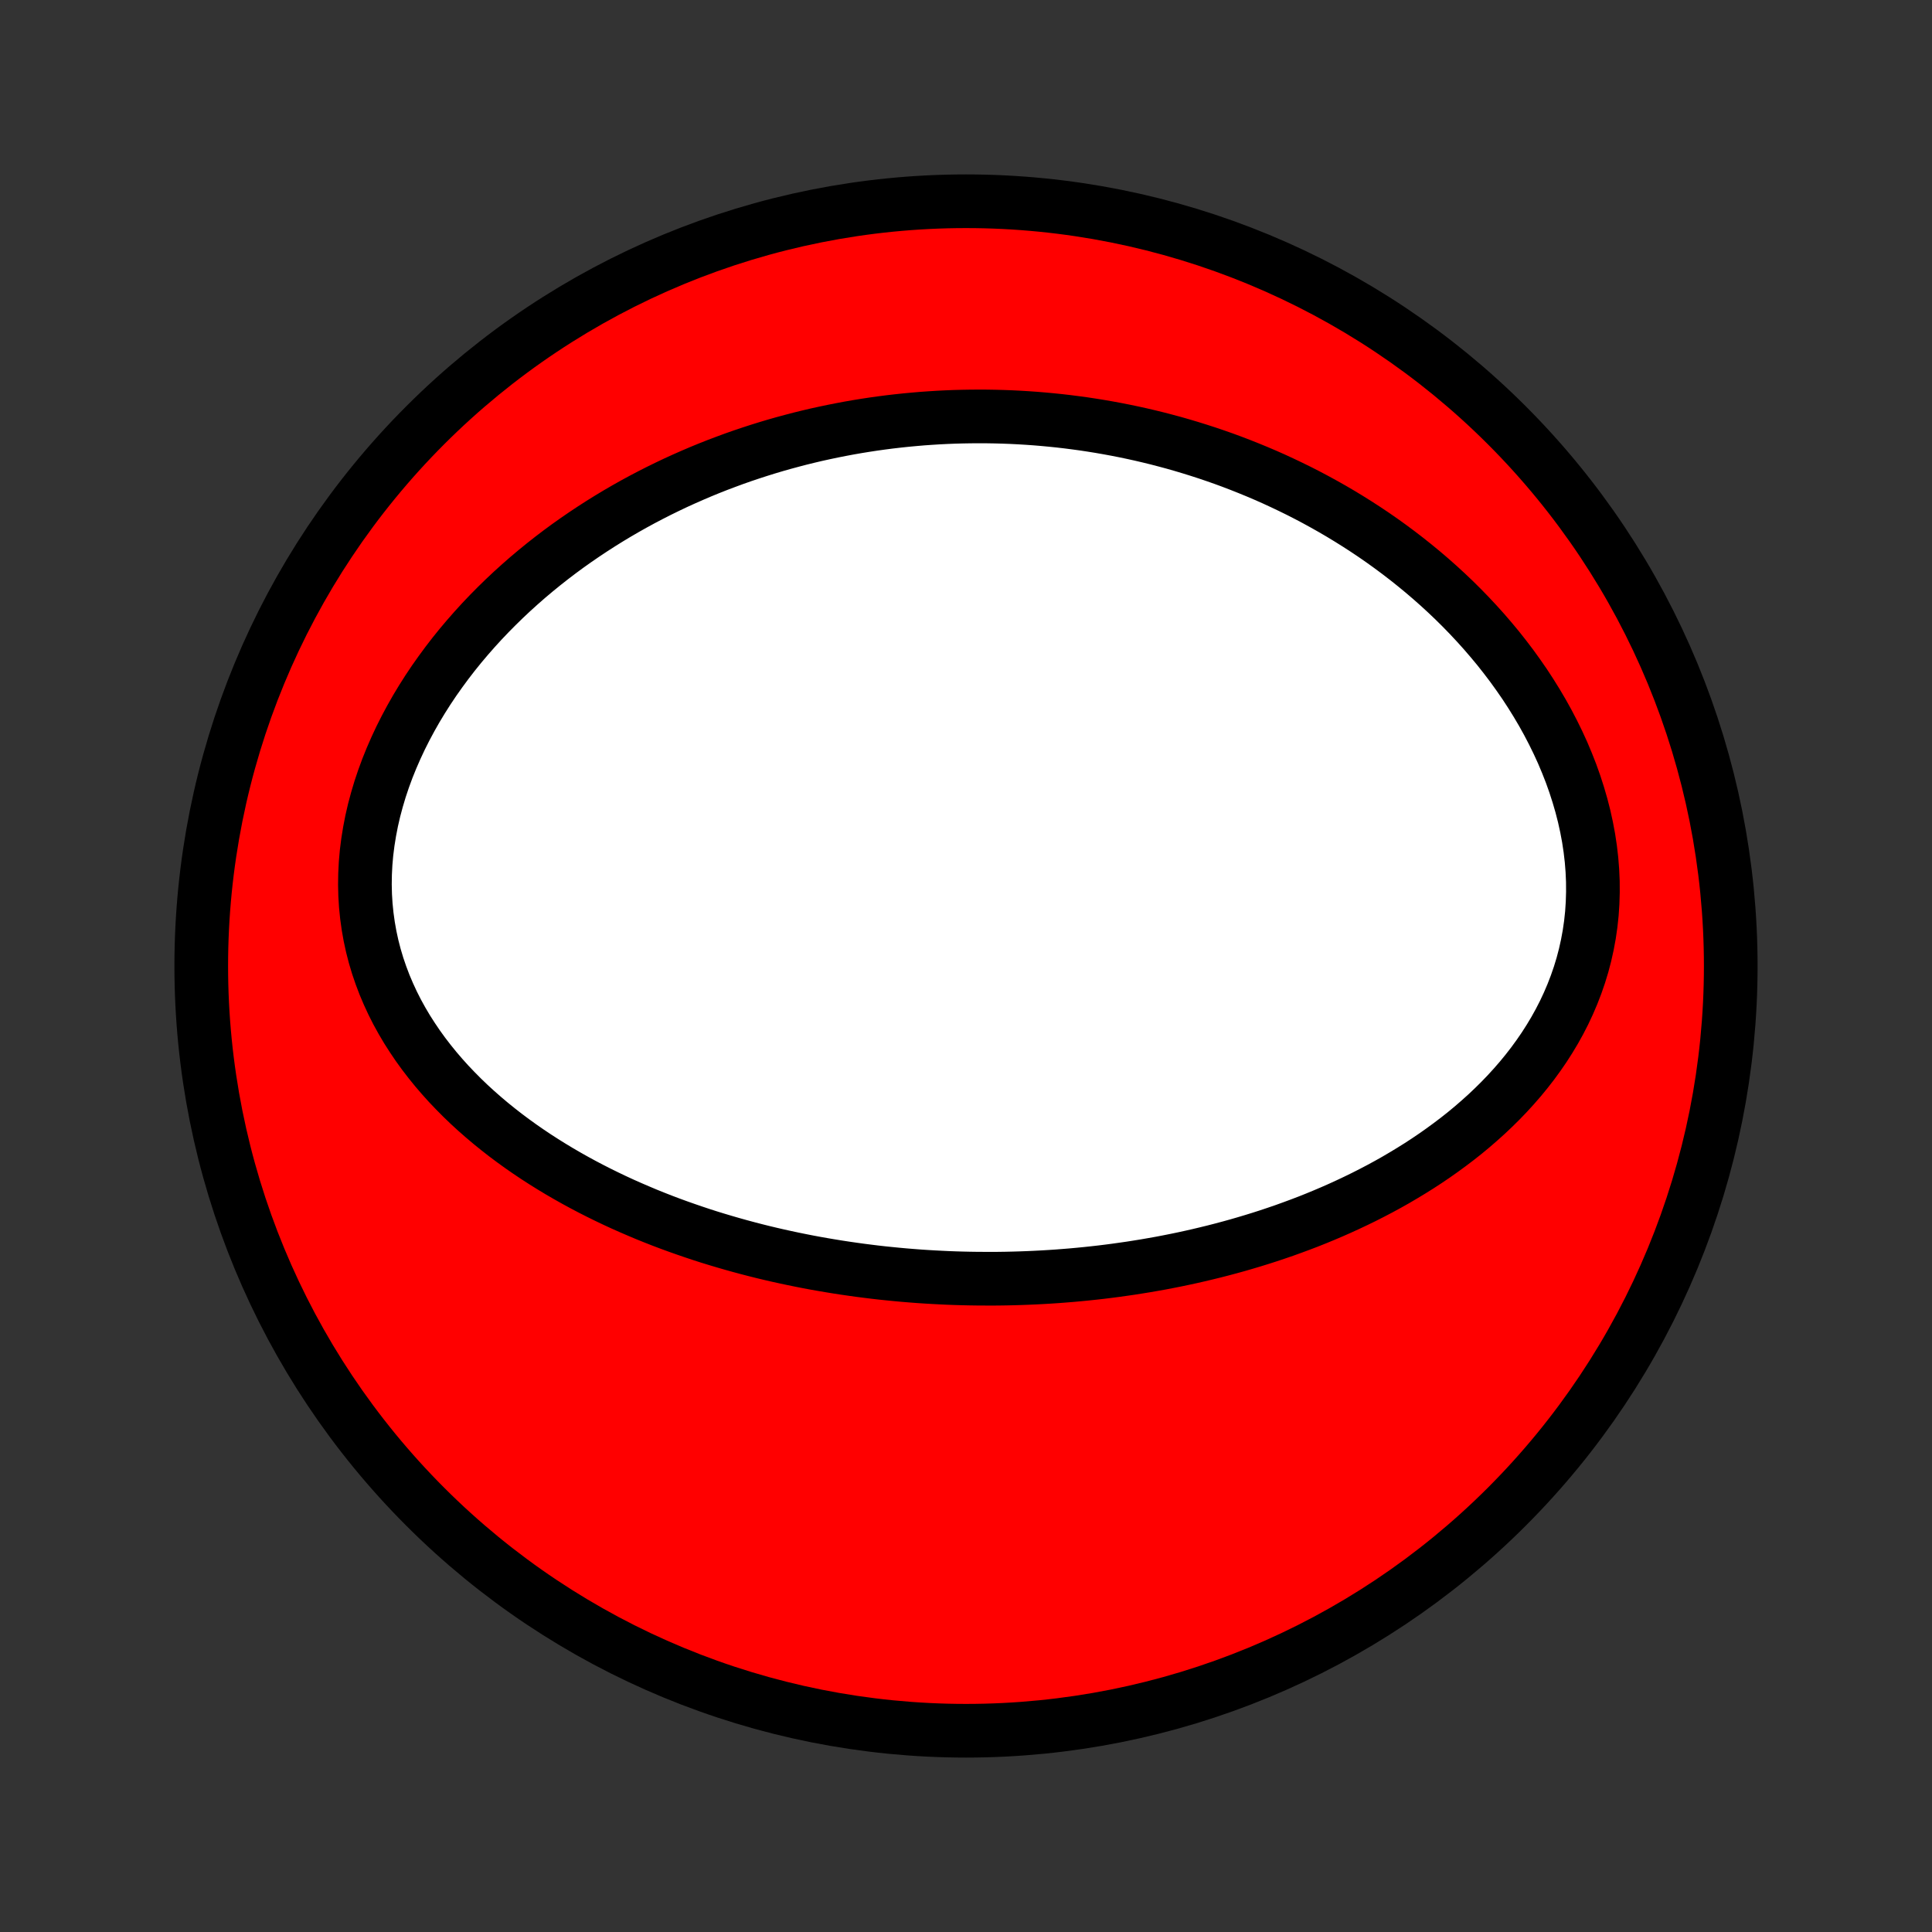 <?xml version="1.0" encoding="utf-8" standalone="no"?>
<!DOCTYPE svg PUBLIC "-//W3C//DTD SVG 1.1//EN"
  "http://www.w3.org/Graphics/SVG/1.1/DTD/svg11.dtd">
<!-- Created with matplotlib (http://matplotlib.org/) -->
<svg height="72pt" version="1.1" viewBox="0 0 72 72" width="72pt" xmlns="http://www.w3.org/2000/svg" xmlns:xlink="http://www.w3.org/1999/xlink">
 <rect x="0" y="0" width="72" height="72" fill="#333333" stroke="none"/>
 <defs>
  <style type="text/css">
*{stroke-linecap:butt;stroke-linejoin:round;}
  </style>
 </defs>
 <g id="figure_1">
  <g id="patch_1">
   <path d="
M0 72
L72 72
L72 0
L0 0
z
" style="fill:none;"/>
  </g>
  <g id="axes_1">
   <g id="PatchCollection_1">
    <defs>
     <path d="
M36 -7.5
C43.558 -7.5 50.808 -10.503 56.153 -15.848
C61.497 -21.192 64.5 -28.442 64.5 -36
C64.5 -43.558 61.497 -50.808 56.153 -56.153
C50.808 -61.497 43.558 -64.5 36 -64.5
C28.442 -64.5 21.192 -61.497 15.848 -56.153
C10.503 -50.808 7.5 -43.558 7.5 -36
C7.5 -28.442 10.503 -21.192 15.848 -15.848
C21.192 -10.503 28.442 -7.5 36 -7.5
z
" id="C0_0_a811fe30f3"/>
     <path d="
M36.405 -24.348
L36.135 -24.352
L35.865 -24.358
L35.594 -24.366
L35.324 -24.376
L35.054 -24.389
L34.783 -24.403
L34.512 -24.419
L34.241 -24.437
L33.97 -24.458
L33.698 -24.48
L33.426 -24.505
L33.153 -24.532
L32.88 -24.56
L32.607 -24.591
L32.333 -24.625
L32.059 -24.66
L31.784 -24.698
L31.508 -24.738
L31.232 -24.78
L30.956 -24.825
L30.678 -24.872
L30.4 -24.921
L30.121 -24.973
L29.842 -25.028
L29.561 -25.085
L29.28 -25.145
L28.998 -25.207
L28.716 -25.272
L28.432 -25.34
L28.148 -25.411
L27.863 -25.485
L27.577 -25.562
L27.29 -25.642
L27.003 -25.725
L26.715 -25.811
L26.425 -25.9
L26.136 -25.993
L25.845 -26.09
L25.554 -26.19
L25.262 -26.293
L24.969 -26.4
L24.676 -26.511
L24.383 -26.626
L24.088 -26.745
L23.794 -26.869
L23.499 -26.996
L23.204 -27.127
L22.909 -27.263
L22.614 -27.404
L22.319 -27.549
L22.024 -27.699
L21.729 -27.854
L21.435 -28.014
L21.142 -28.179
L20.849 -28.349
L20.557 -28.525
L20.267 -28.706
L19.978 -28.892
L19.69 -29.085
L19.405 -29.283
L19.122 -29.487
L18.841 -29.697
L18.563 -29.914
L18.288 -30.136
L18.016 -30.366
L17.748 -30.601
L17.484 -30.843
L17.225 -31.092
L16.971 -31.348
L16.721 -31.61
L16.478 -31.88
L16.241 -32.156
L16.011 -32.44
L15.788 -32.73
L15.573 -33.027
L15.367 -33.332
L15.168 -33.643
L14.98 -33.961
L14.801 -34.286
L14.633 -34.618
L14.476 -34.957
L14.33 -35.301
L14.197 -35.652
L14.075 -36.009
L13.967 -36.371
L13.872 -36.739
L13.791 -37.112
L13.724 -37.489
L13.671 -37.871
L13.632 -38.256
L13.608 -38.644
L13.599 -39.035
L13.605 -39.429
L13.625 -39.824
L13.66 -40.22
L13.71 -40.616
L13.774 -41.013
L13.851 -41.409
L13.942 -41.804
L14.047 -42.197
L14.164 -42.589
L14.294 -42.977
L14.436 -43.363
L14.59 -43.745
L14.755 -44.123
L14.93 -44.497
L15.116 -44.866
L15.311 -45.23
L15.515 -45.589
L15.728 -45.942
L15.949 -46.29
L16.178 -46.632
L16.415 -46.967
L16.658 -47.297
L16.907 -47.62
L17.162 -47.936
L17.423 -48.245
L17.689 -48.548
L17.96 -48.845
L18.235 -49.134
L18.515 -49.417
L18.798 -49.693
L19.084 -49.962
L19.374 -50.224
L19.666 -50.48
L19.962 -50.729
L20.259 -50.971
L20.559 -51.207
L20.86 -51.436
L21.163 -51.659
L21.468 -51.875
L21.774 -52.085
L22.081 -52.289
L22.389 -52.487
L22.698 -52.679
L23.007 -52.865
L23.317 -53.045
L23.628 -53.22
L23.939 -53.389
L24.25 -53.552
L24.561 -53.71
L24.872 -53.862
L25.183 -54.01
L25.495 -54.152
L25.806 -54.289
L26.117 -54.422
L26.427 -54.549
L26.738 -54.672
L27.048 -54.789
L27.357 -54.903
L27.667 -55.012
L27.976 -55.116
L28.284 -55.216
L28.592 -55.312
L28.9 -55.404
L29.207 -55.491
L29.514 -55.574
L29.82 -55.654
L30.126 -55.729
L30.431 -55.801
L30.736 -55.868
L31.041 -55.932
L31.345 -55.992
L31.648 -56.049
L31.952 -56.102
L32.255 -56.151
L32.557 -56.197
L32.859 -56.239
L33.161 -56.278
L33.463 -56.313
L33.764 -56.345
L34.066 -56.373
L34.367 -56.399
L34.667 -56.42
L34.968 -56.439
L35.268 -56.454
L35.569 -56.466
L35.869 -56.474
L36.169 -56.479
L36.47 -56.481
L36.77 -56.48
L37.07 -56.475
L37.371 -56.467
L37.671 -56.456
L37.972 -56.441
L38.273 -56.423
L38.574 -56.402
L38.875 -56.377
L39.176 -56.349
L39.478 -56.318
L39.78 -56.283
L40.083 -56.244
L40.385 -56.203
L40.688 -56.157
L40.992 -56.108
L41.296 -56.055
L41.6 -55.999
L41.905 -55.939
L42.21 -55.875
L42.515 -55.808
L42.822 -55.736
L43.128 -55.661
L43.435 -55.581
L43.743 -55.498
L44.051 -55.41
L44.359 -55.318
L44.668 -55.222
L44.977 -55.122
L45.287 -55.017
L45.598 -54.908
L45.908 -54.794
L46.219 -54.675
L46.531 -54.551
L46.843 -54.423
L47.155 -54.29
L47.467 -54.152
L47.779 -54.008
L48.092 -53.859
L48.404 -53.706
L48.717 -53.546
L49.029 -53.381
L49.341 -53.21
L49.653 -53.034
L49.964 -52.852
L50.275 -52.663
L50.585 -52.469
L50.894 -52.269
L51.203 -52.062
L51.51 -51.849
L51.816 -51.629
L52.12 -51.403
L52.423 -51.17
L52.723 -50.931
L53.022 -50.685
L53.318 -50.432
L53.612 -50.172
L53.903 -49.905
L54.19 -49.632
L54.474 -49.351
L54.754 -49.063
L55.03 -48.768
L55.302 -48.466
L55.568 -48.157
L55.83 -47.842
L56.085 -47.519
L56.335 -47.19
L56.578 -46.853
L56.815 -46.511
L57.043 -46.162
L57.264 -45.807
L57.477 -45.446
L57.681 -45.079
L57.875 -44.707
L58.06 -44.33
L58.235 -43.948
L58.398 -43.561
L58.551 -43.171
L58.691 -42.777
L58.819 -42.379
L58.935 -41.98
L59.038 -41.578
L59.127 -41.174
L59.203 -40.769
L59.264 -40.364
L59.311 -39.959
L59.343 -39.555
L59.361 -39.152
L59.363 -38.751
L59.351 -38.352
L59.325 -37.957
L59.283 -37.564
L59.227 -37.176
L59.156 -36.792
L59.072 -36.414
L58.974 -36.04
L58.862 -35.673
L58.737 -35.311
L58.6 -34.956
L58.451 -34.607
L58.291 -34.265
L58.119 -33.93
L57.937 -33.602
L57.745 -33.282
L57.544 -32.968
L57.334 -32.663
L57.116 -32.364
L56.89 -32.073
L56.657 -31.789
L56.417 -31.513
L56.171 -31.244
L55.919 -30.982
L55.662 -30.728
L55.4 -30.48
L55.133 -30.24
L54.863 -30.006
L54.589 -29.779
L54.311 -29.559
L54.03 -29.346
L53.747 -29.139
L53.462 -28.938
L53.174 -28.743
L52.884 -28.554
L52.593 -28.372
L52.3 -28.195
L52.007 -28.023
L51.712 -27.857
L51.417 -27.697
L51.121 -27.542
L50.825 -27.392
L50.528 -27.247
L50.231 -27.107
L49.934 -26.971
L49.637 -26.84
L49.341 -26.714
L49.045 -26.592
L48.749 -26.474
L48.453 -26.361
L48.158 -26.252
L47.864 -26.146
L47.57 -26.045
L47.277 -25.947
L46.984 -25.853
L46.693 -25.763
L46.402 -25.676
L46.112 -25.592
L45.822 -25.512
L45.534 -25.435
L45.246 -25.361
L44.96 -25.291
L44.674 -25.223
L44.389 -25.158
L44.104 -25.096
L43.821 -25.037
L43.538 -24.981
L43.257 -24.927
L42.976 -24.877
L42.695 -24.828
L42.416 -24.783
L42.137 -24.739
L41.859 -24.699
L41.582 -24.66
L41.306 -24.624
L41.03 -24.59
L40.754 -24.559
L40.48 -24.53
L40.205 -24.503
L39.931 -24.478
L39.658 -24.456
L39.386 -24.435
L39.113 -24.417
L38.841 -24.401
L38.57 -24.387
L38.298 -24.375
L38.027 -24.365
L37.757 -24.357
L37.486 -24.351
L37.216 -24.347
L36.945 -24.345
z
" id="C0_1_1846474dad"/>
    </defs>
    <g clip-path="url(#p1bffca34e9)">
     <use style="fill:#ff0000;stroke:#000000;stroke-width:2.0;" x="0.0" xlink:href="#C0_0_a811fe30f3" y="72.0"/>
    </g>
    <g clip-path="url(#p1bffca34e9)">
     <use style="fill:#ffffff;stroke:#000000;stroke-width:2.0;" x="0.0" xlink:href="#C0_1_1846474dad" y="72.0"/>
    </g>
   </g>
  </g>
 </g>
 <defs>
  <clipPath id="p1bffca34e9">
   <rect height="72.0" width="72.0" x="0.0" y="0.0"/>
  </clipPath>
 </defs>
</svg>
